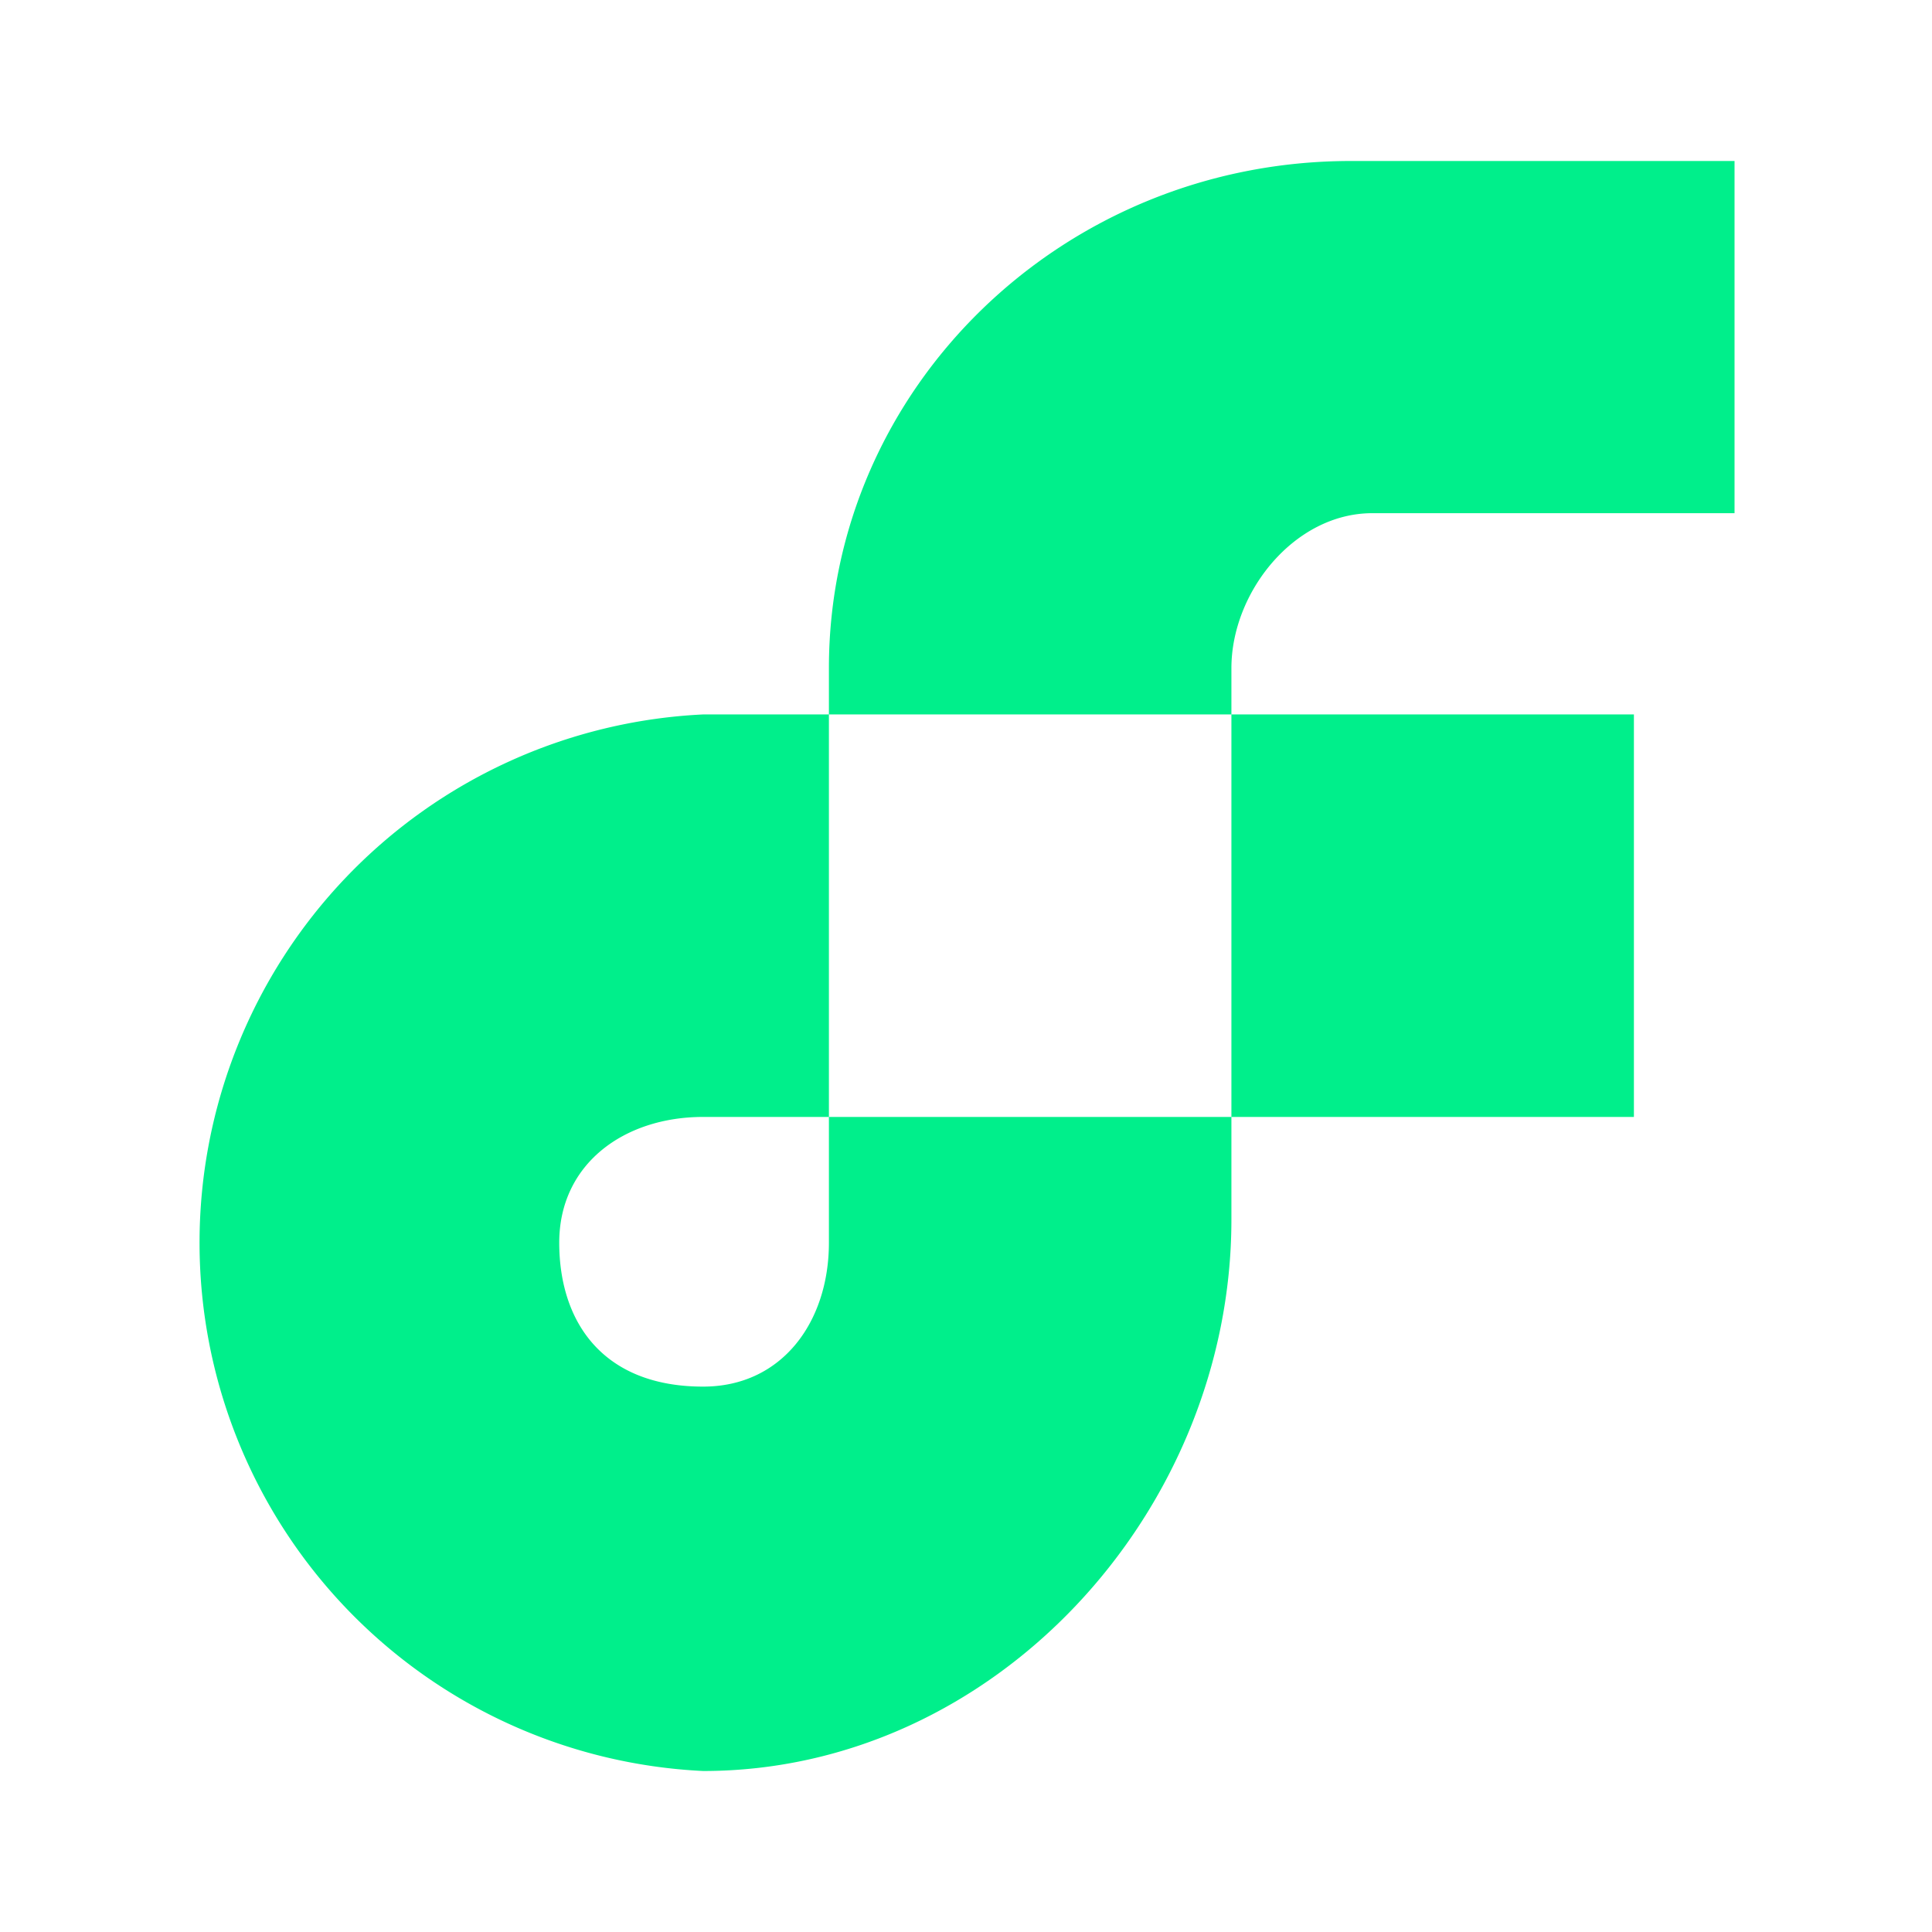 <svg xmlns="http://www.w3.org/2000/svg" xmlns:xlink="http://www.w3.org/1999/xlink" width="24" height="24" viewBox="0 0 24 24"><path fill="#00EF8B" fill-rule="evenodd" d="M21.547 6.375h-4.5c-.968 0-1.75.981-1.75 1.925v.575h-5V8.3c0-3.475 2.9-6.3 6.482-6.3h4.768zm-11.25 9.063c0 .98-.58 1.787-1.562 1.787c-1.25 0-1.788-.806-1.788-1.788c0-.98.807-1.562 1.788-1.562h1.562zm5-1.563v1.275c0 3.625-2.937 6.85-6.562 6.85a6.57 6.57 0 0 1 0-13.125h1.562v5zm0 0v-5h5v5z" clip-rule="evenodd"/></svg>